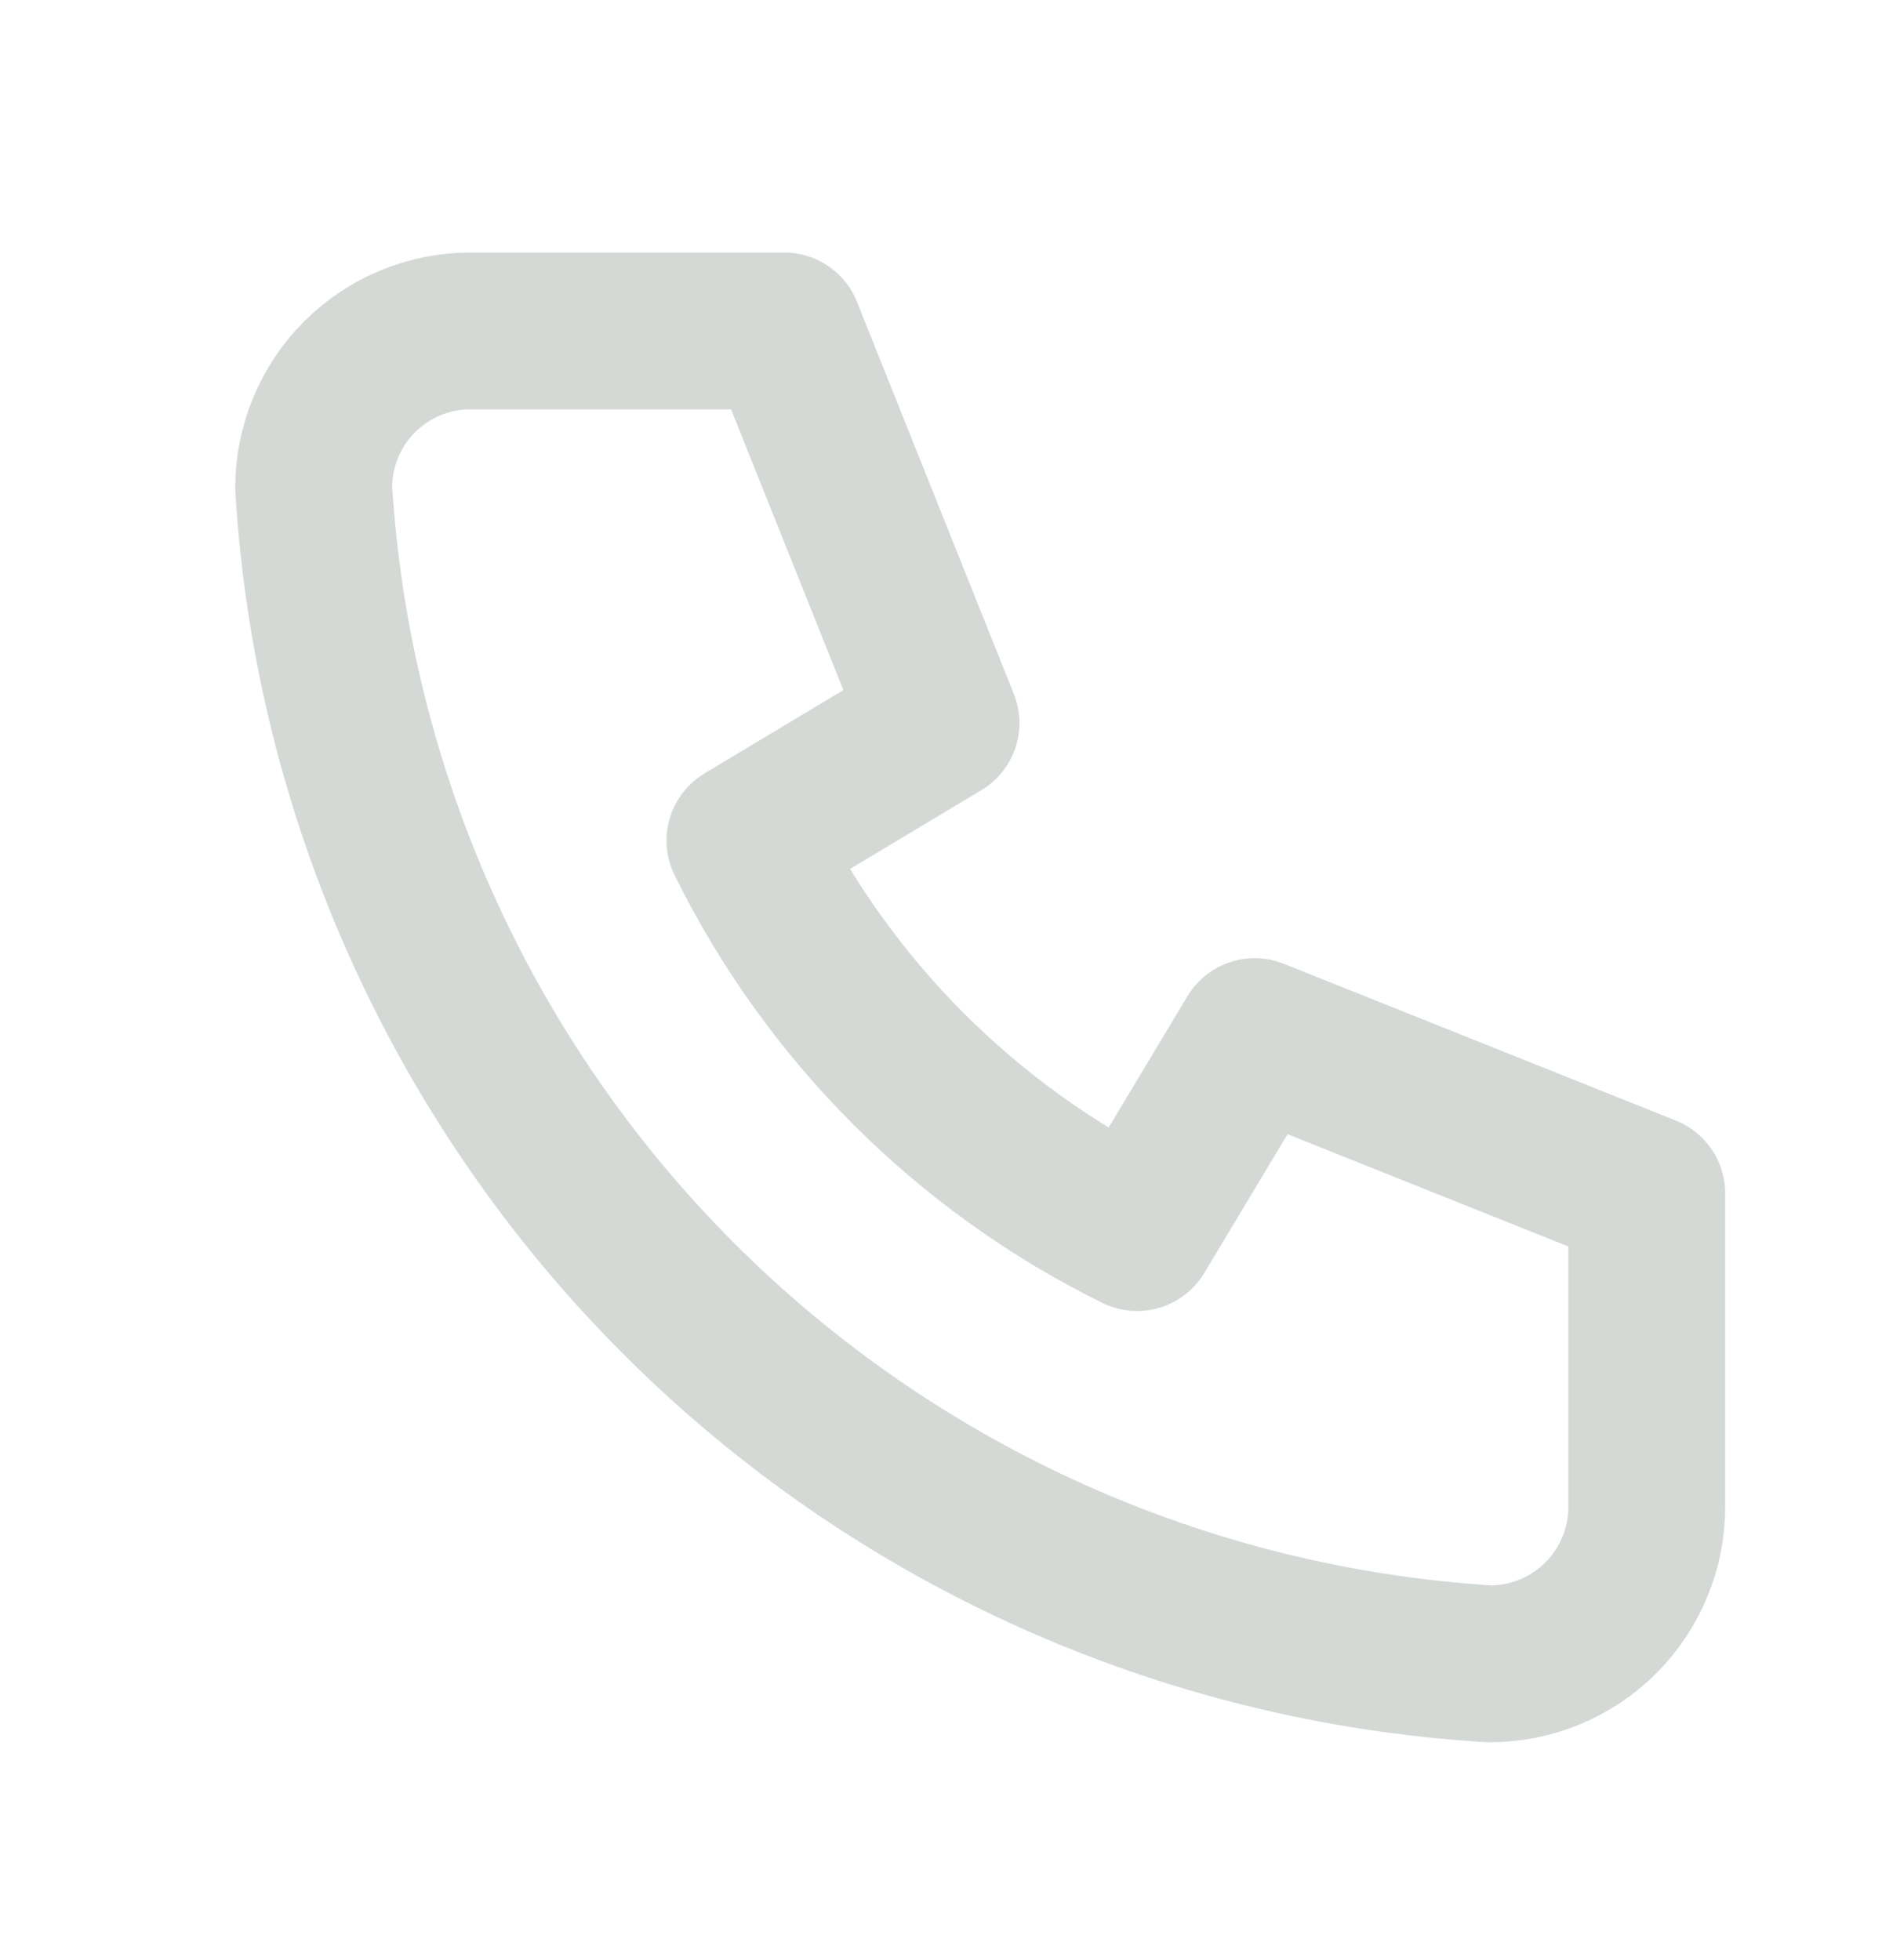 <svg width="24" height="25" viewBox="0 0 24 25" fill="none" xmlns="http://www.w3.org/2000/svg">
<path d="M6 4.221H10L12 9.221L9.5 10.721C10.571 12.892 12.329 14.65 14.5 15.721L16 13.221L21 15.221V19.221C21 19.751 20.789 20.26 20.414 20.635C20.039 21.01 19.53 21.221 19 21.221C15.099 20.984 11.42 19.327 8.657 16.564C5.894 13.801 4.237 10.121 4 6.221C4 5.69 4.211 5.182 4.586 4.806C4.961 4.431 5.47 4.221 6 4.221Z" stroke="#D4D9D5" stroke-width="2" stroke-linecap="round" stroke-linejoin="round"/>
</svg>
